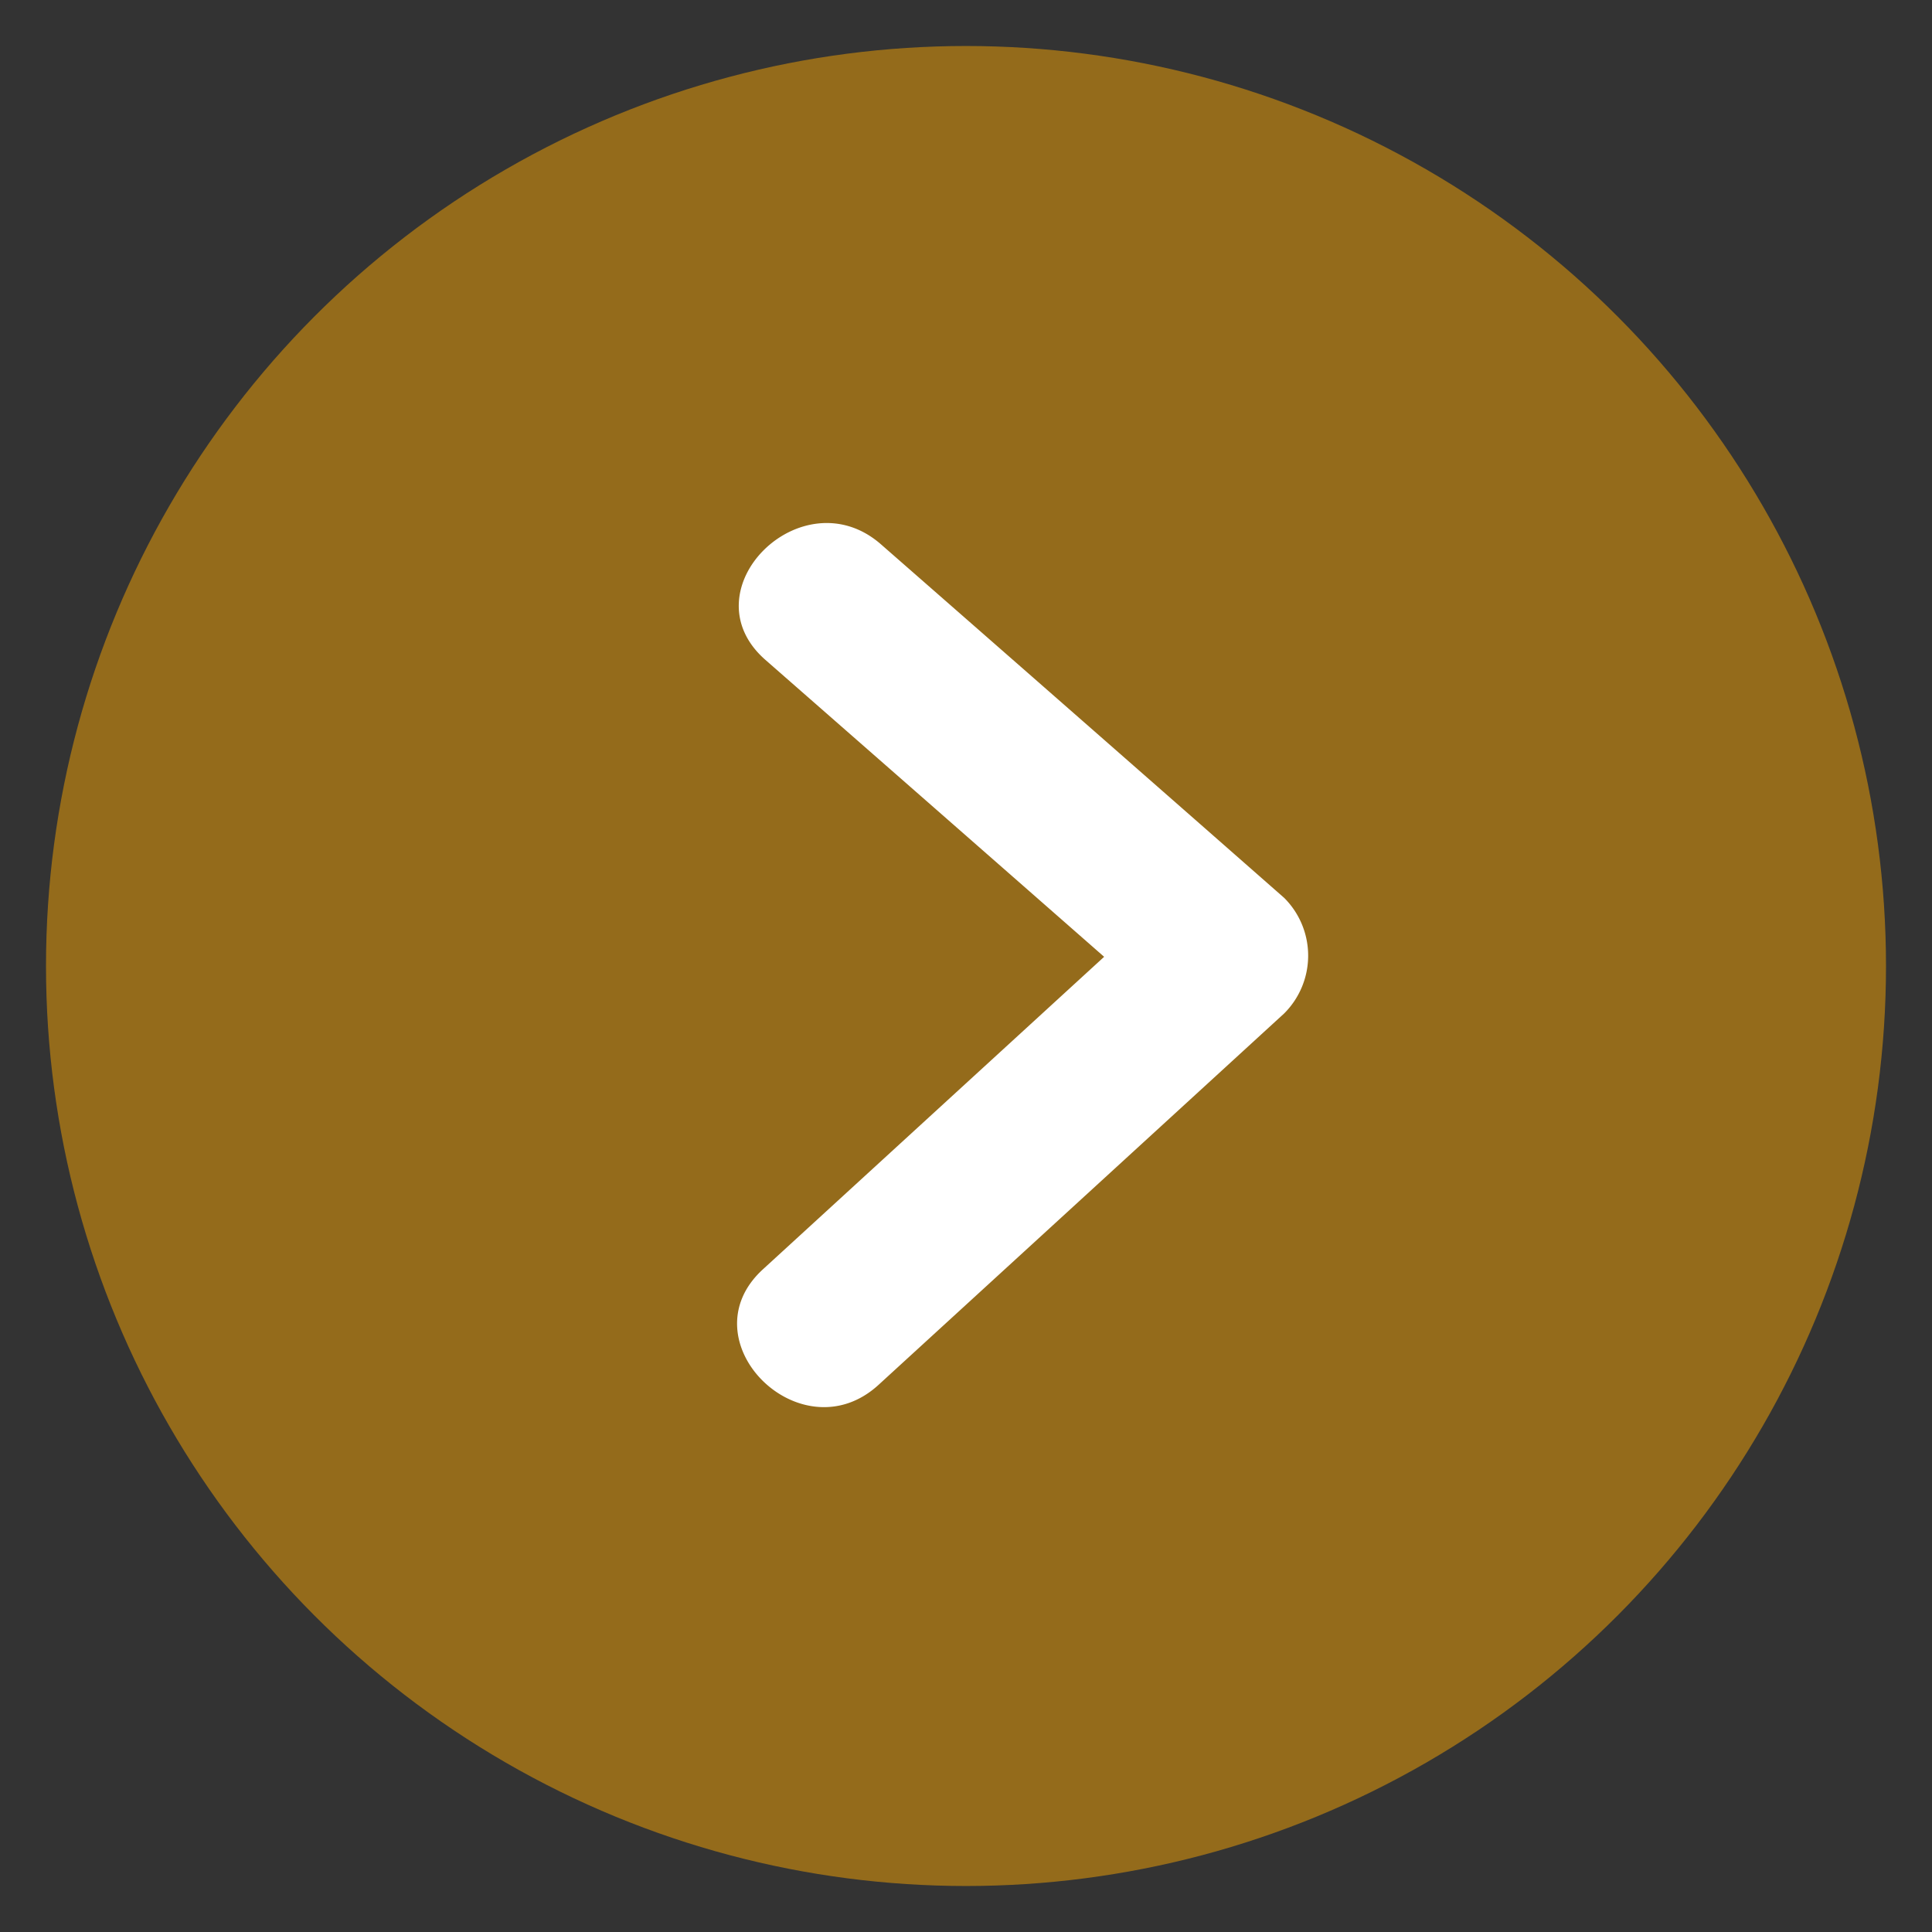 <svg xmlns="http://www.w3.org/2000/svg" width="84" height="84" viewBox="0 0 84 84">
  <rect x="0" y="0" width="84" height="84" fill="#333333" stroke="none"/>
  <defs>
    <style>
      .cls-1 {
        fill: #946b1b;
      }

      .cls-2 {
        fill: #fff;
        fill-rule: evenodd;
      }
    </style>
  </defs>
  <circle class="cls-1" cx="42" cy="42" r="40"/>
  <path class="cls-2" d="M754.836,4510.04q-8.763-7.7-17.529-15.37c-3.432-3.01-8.483,1.99-5.029,5.02q7.365,6.45,14.728,12.91l-14.838,13.59c-3.384,3.1,1.656,8.11,5.03,5.02q8.817-8.07,17.638-16.15A3.548,3.548,0,0,0,754.836,4510.04Z" transform="translate(-699 -4471)"/>
</svg>
